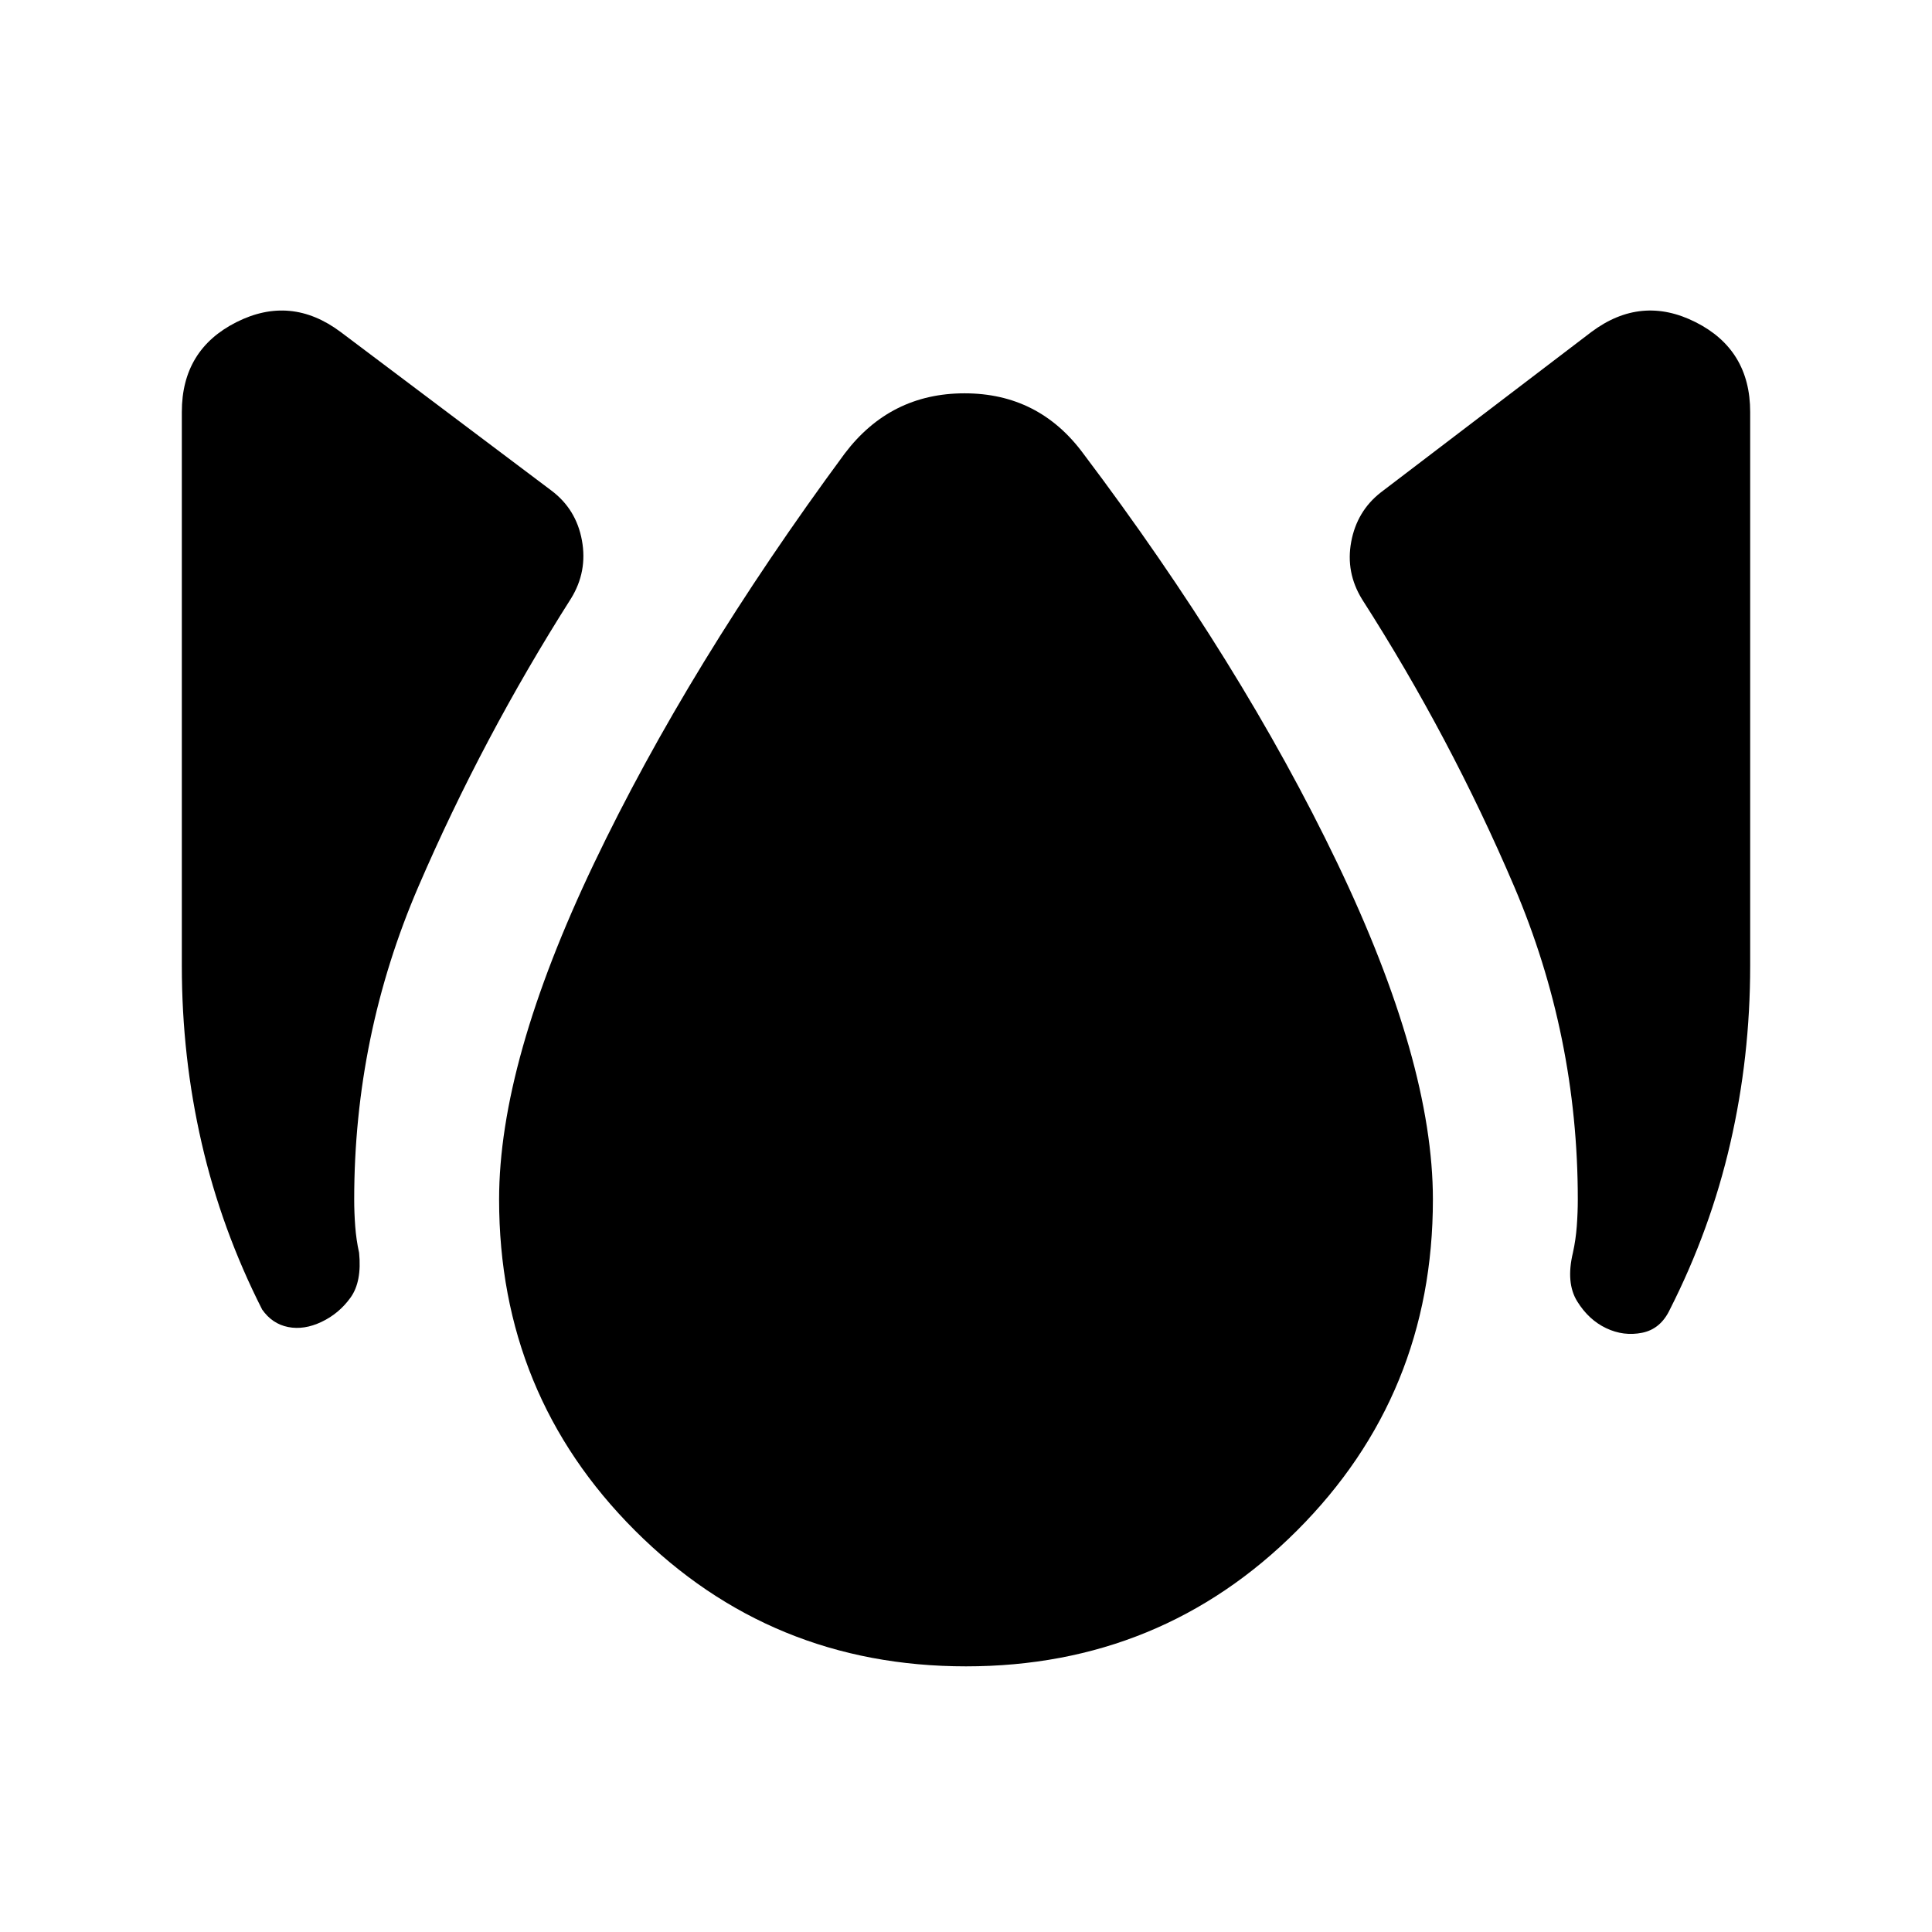 <svg xmlns="http://www.w3.org/2000/svg" height="20" viewBox="0 -960 960 960" width="20"><path d="M159.78-303.17q-8.69 4.13-16.61 2.56-7.91-1.56-12.91-8.69-20.17-39.74-30.04-82.64-9.87-42.89-9.87-88.06v-275.3q0-30.92 27.06-44.59 27.07-13.68 51.85 4.85l104.65 78.74q12.39 9.26 15.24 24.78 2.85 15.52-5.41 28.91-43.87 69-75.81 143.09Q176-445.43 176-364q0 6.48.5 13.24t1.93 13.24q1.44 14.39-4.26 22.3-5.69 7.92-14.39 12.05ZM480-132q-97 0-164.5-67.5T248-364q0-68.17 47.11-166.87 47.11-98.69 124.63-203.78 22.65-29.91 59.54-29.91t58.98 29.91q78.52 104.09 126.13 203.28Q712-432.17 712-364q0 97-67.5 164.5T480-132Zm318.09-168.04q-8.7-4.13-14.39-13.33-5.7-9.2-2.13-24.15 1.43-6.48 1.93-13.24T784-364q0-81.43-31.65-155.59-31.65-74.15-75.52-142.58-8.26-13.4-5.42-28.63 2.85-15.24 14.68-24.5l104.65-79.74q24.78-18.53 51.85-4.85 27.06 13.67 27.06 44.59V-480q0 45.17-9.87 88.06-9.87 42.9-30.04 82.64-4.57 9.69-13.76 11.54-9.2 1.85-17.89-2.28Z"/></svg>